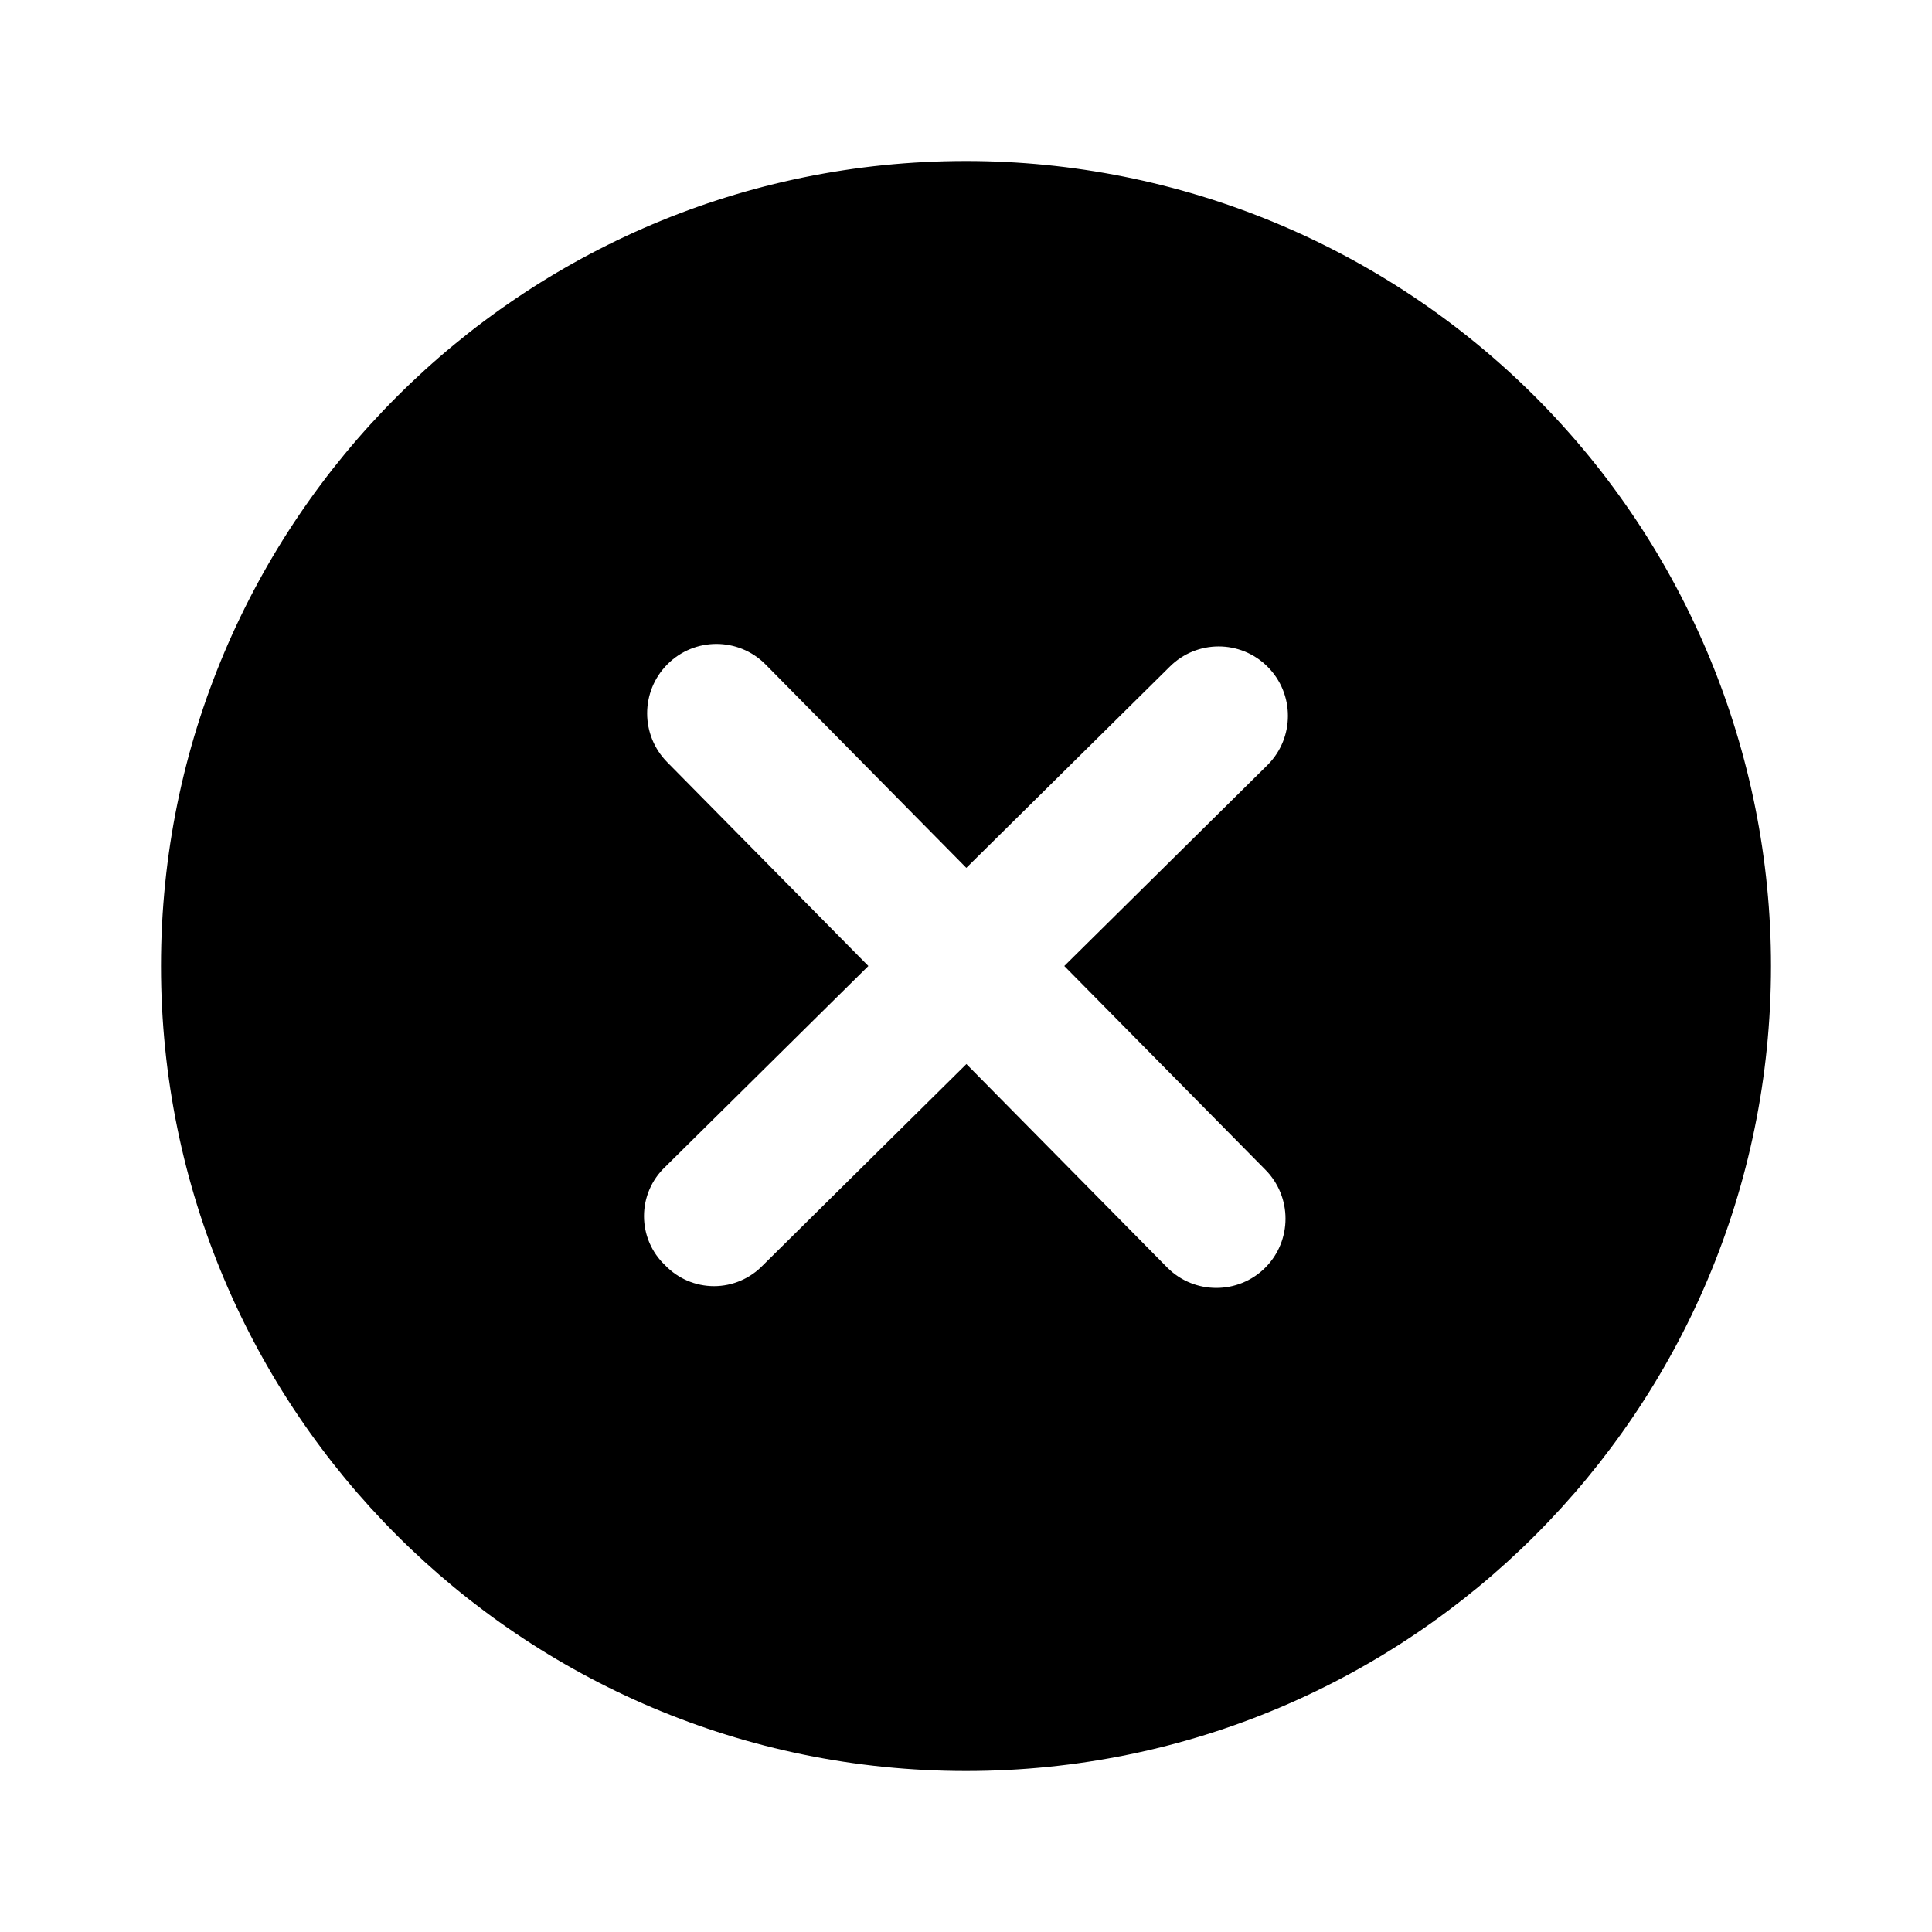 <!-- Generated by IcoMoon.io -->
<svg version="1.1" xmlns="http://www.w3.org/2000/svg" width="24" height="24" viewBox="0 0 24 24">
<title>basic-clear-X-24</title>
<path d="M2 12c0-5.523 4.477-10 10-10 2.652 0 5.196 1.054 7.071 2.929s2.929 4.419 2.929 7.071c0 5.523-4.477 10-10 10s-10-4.477-10-10zM15.717 15.748c0.336-0.336 0.336-0.882 0-1.219l-2.496-2.529 2.526-2.498c0.336-0.337 0.336-0.882 0-1.219s-0.881-0.337-1.217 0l-2.526 2.498-2.496-2.529c-0.336-0.337-0.881-0.337-1.217 0s-0.336 0.882 0 1.219l2.496 2.529-2.526 2.498c-0.167 0.159-0.261 0.379-0.261 0.609s0.094 0.451 0.261 0.609c0.159 0.167 0.379 0.261 0.609 0.261s0.45-0.095 0.609-0.261l2.526-2.498 2.496 2.529c0.336 0.336 0.881 0.336 1.217 0z"></path>
</svg>
